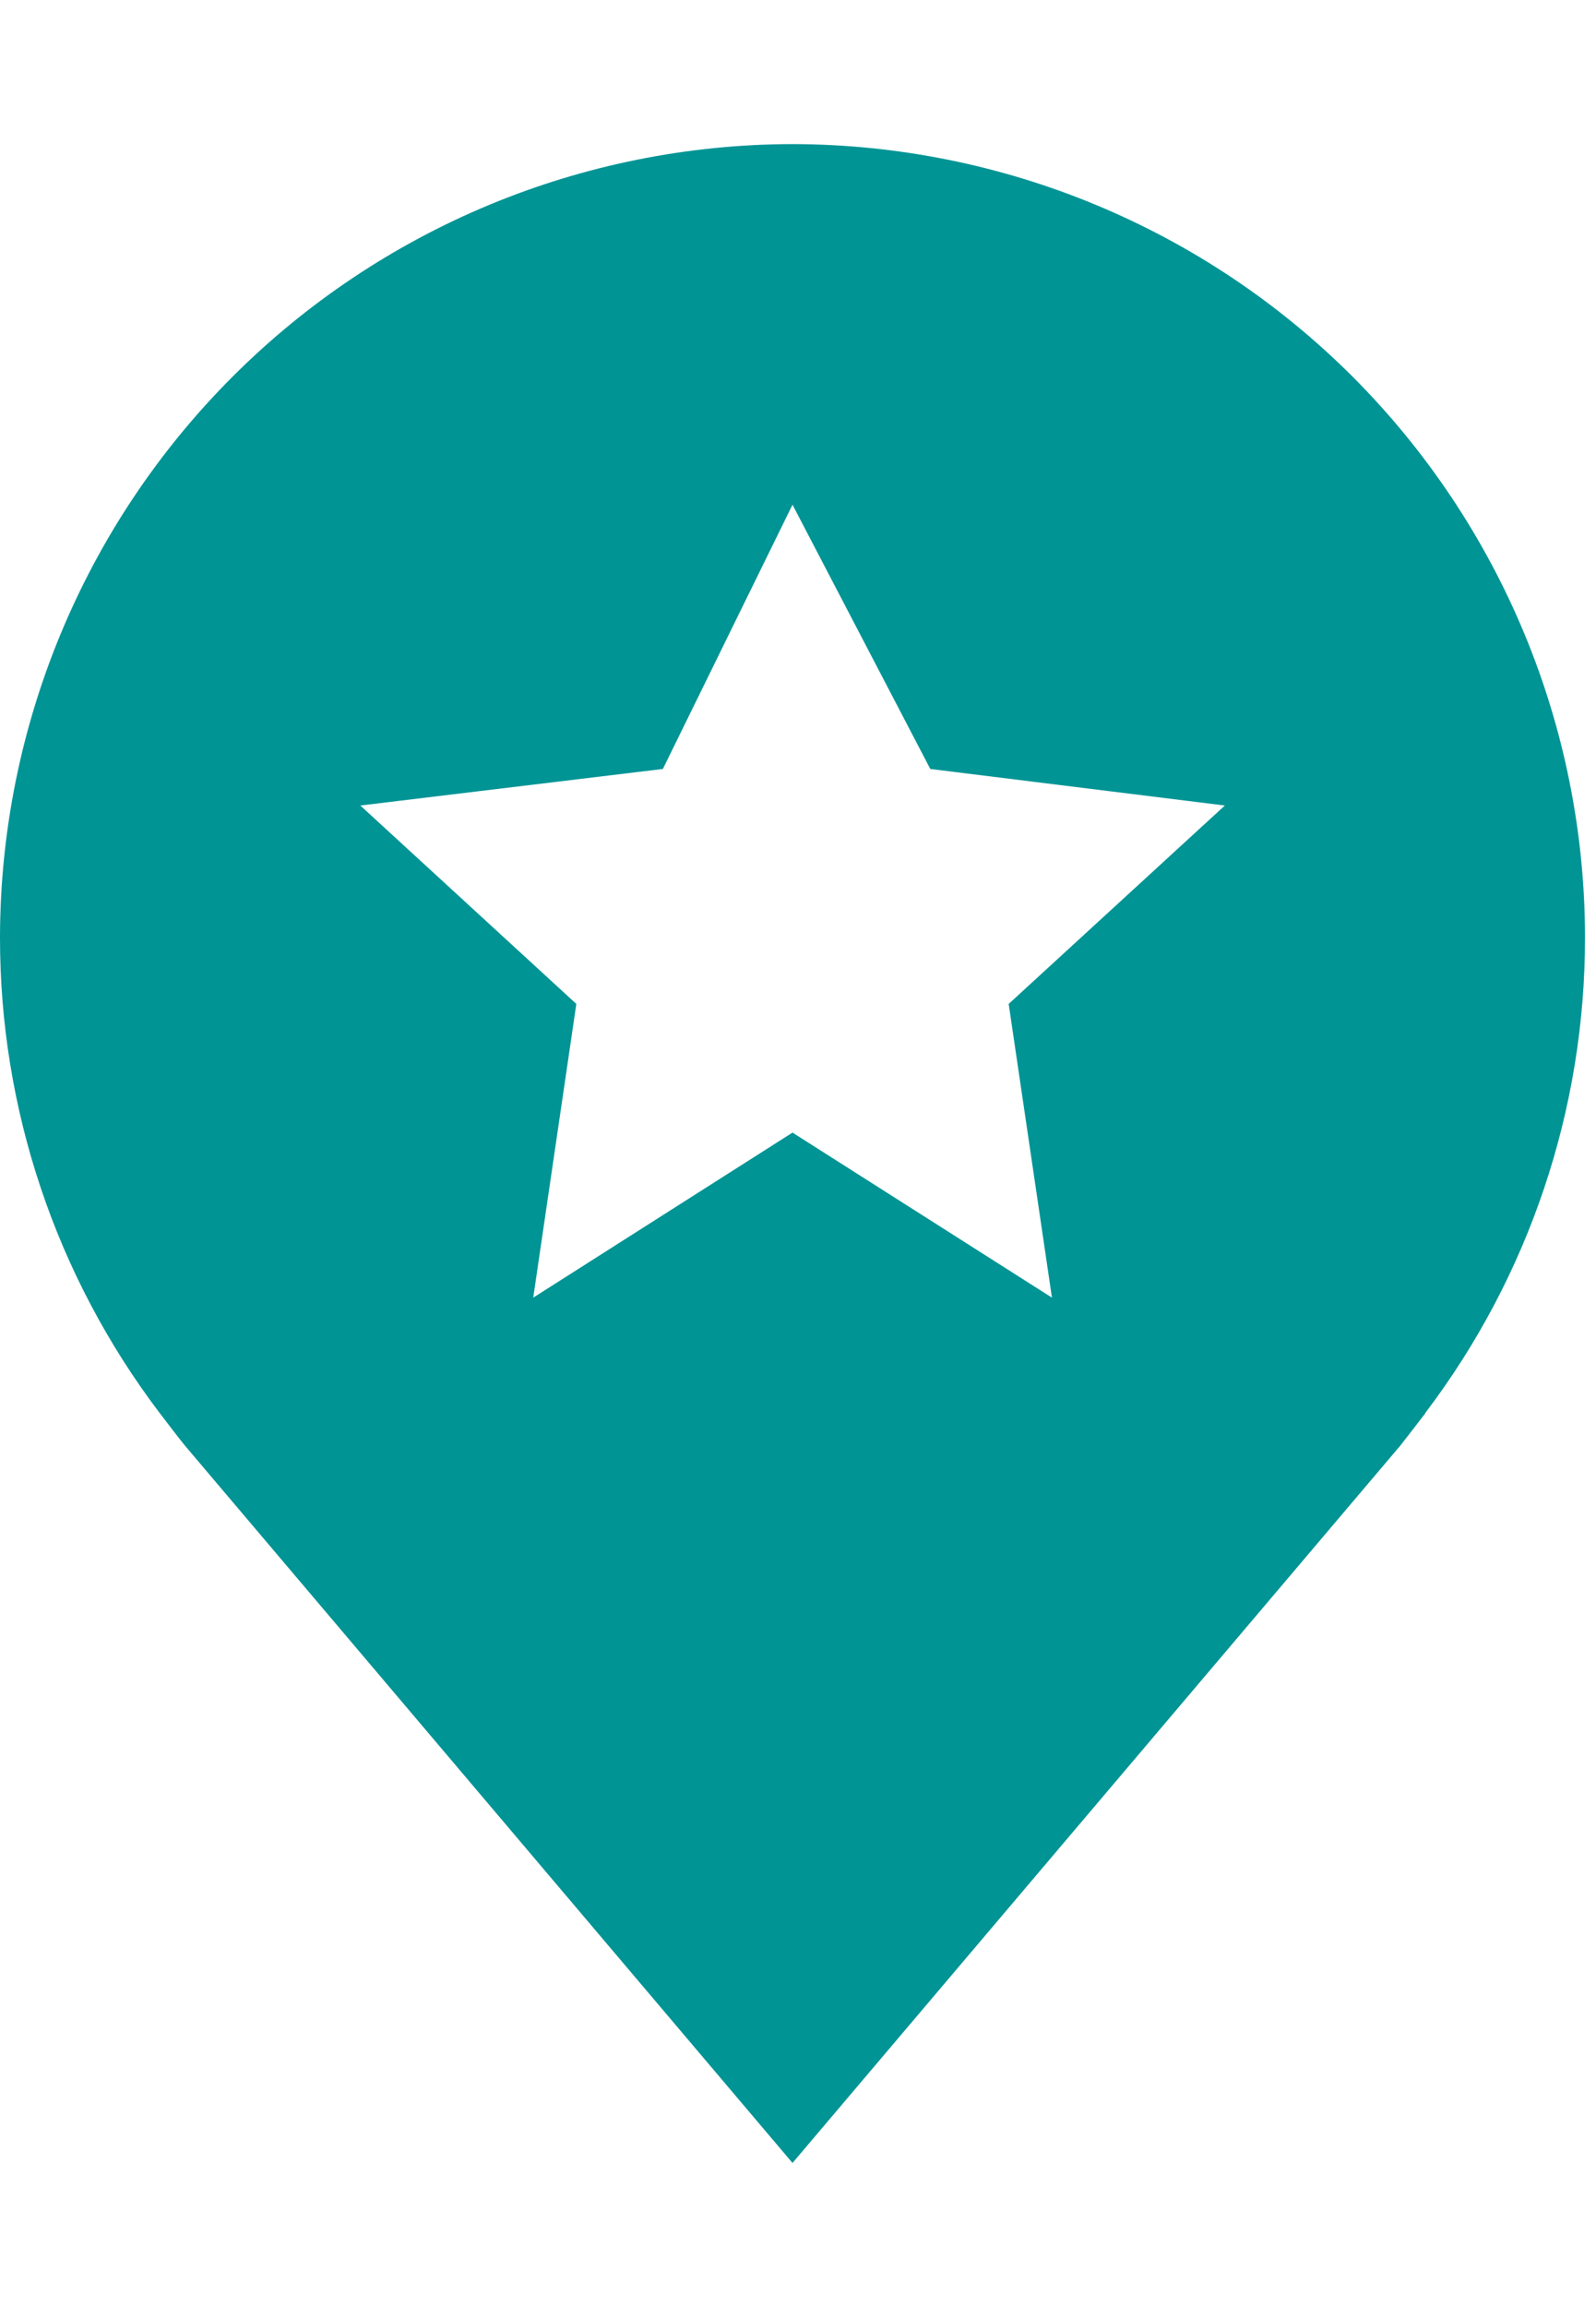 <svg width="9" height="13" viewBox="0 0 9 13" fill="none" xmlns="http://www.w3.org/2000/svg">
<path d="M4.469 0.812C3.284 0.814 2.149 1.285 1.311 2.123C0.473 2.961 0.002 4.096 0 5.281C-0.001 6.249 0.315 7.191 0.901 7.963C0.901 7.963 1.023 8.123 1.043 8.146L4.469 12.188L7.898 8.144C7.915 8.123 8.038 7.963 8.038 7.963L8.038 7.961C8.623 7.19 8.939 6.249 8.938 5.281C8.937 4.096 8.465 2.961 7.628 2.123C6.79 1.285 5.654 0.814 4.469 0.812ZM5.932 7.312L4.469 6.382L3.007 7.312L3.25 5.657L2.032 4.539L3.738 4.333L4.469 2.844L5.246 4.333L6.907 4.539L5.688 5.657L5.932 7.312Z" fill="#009495"/>
</svg>
